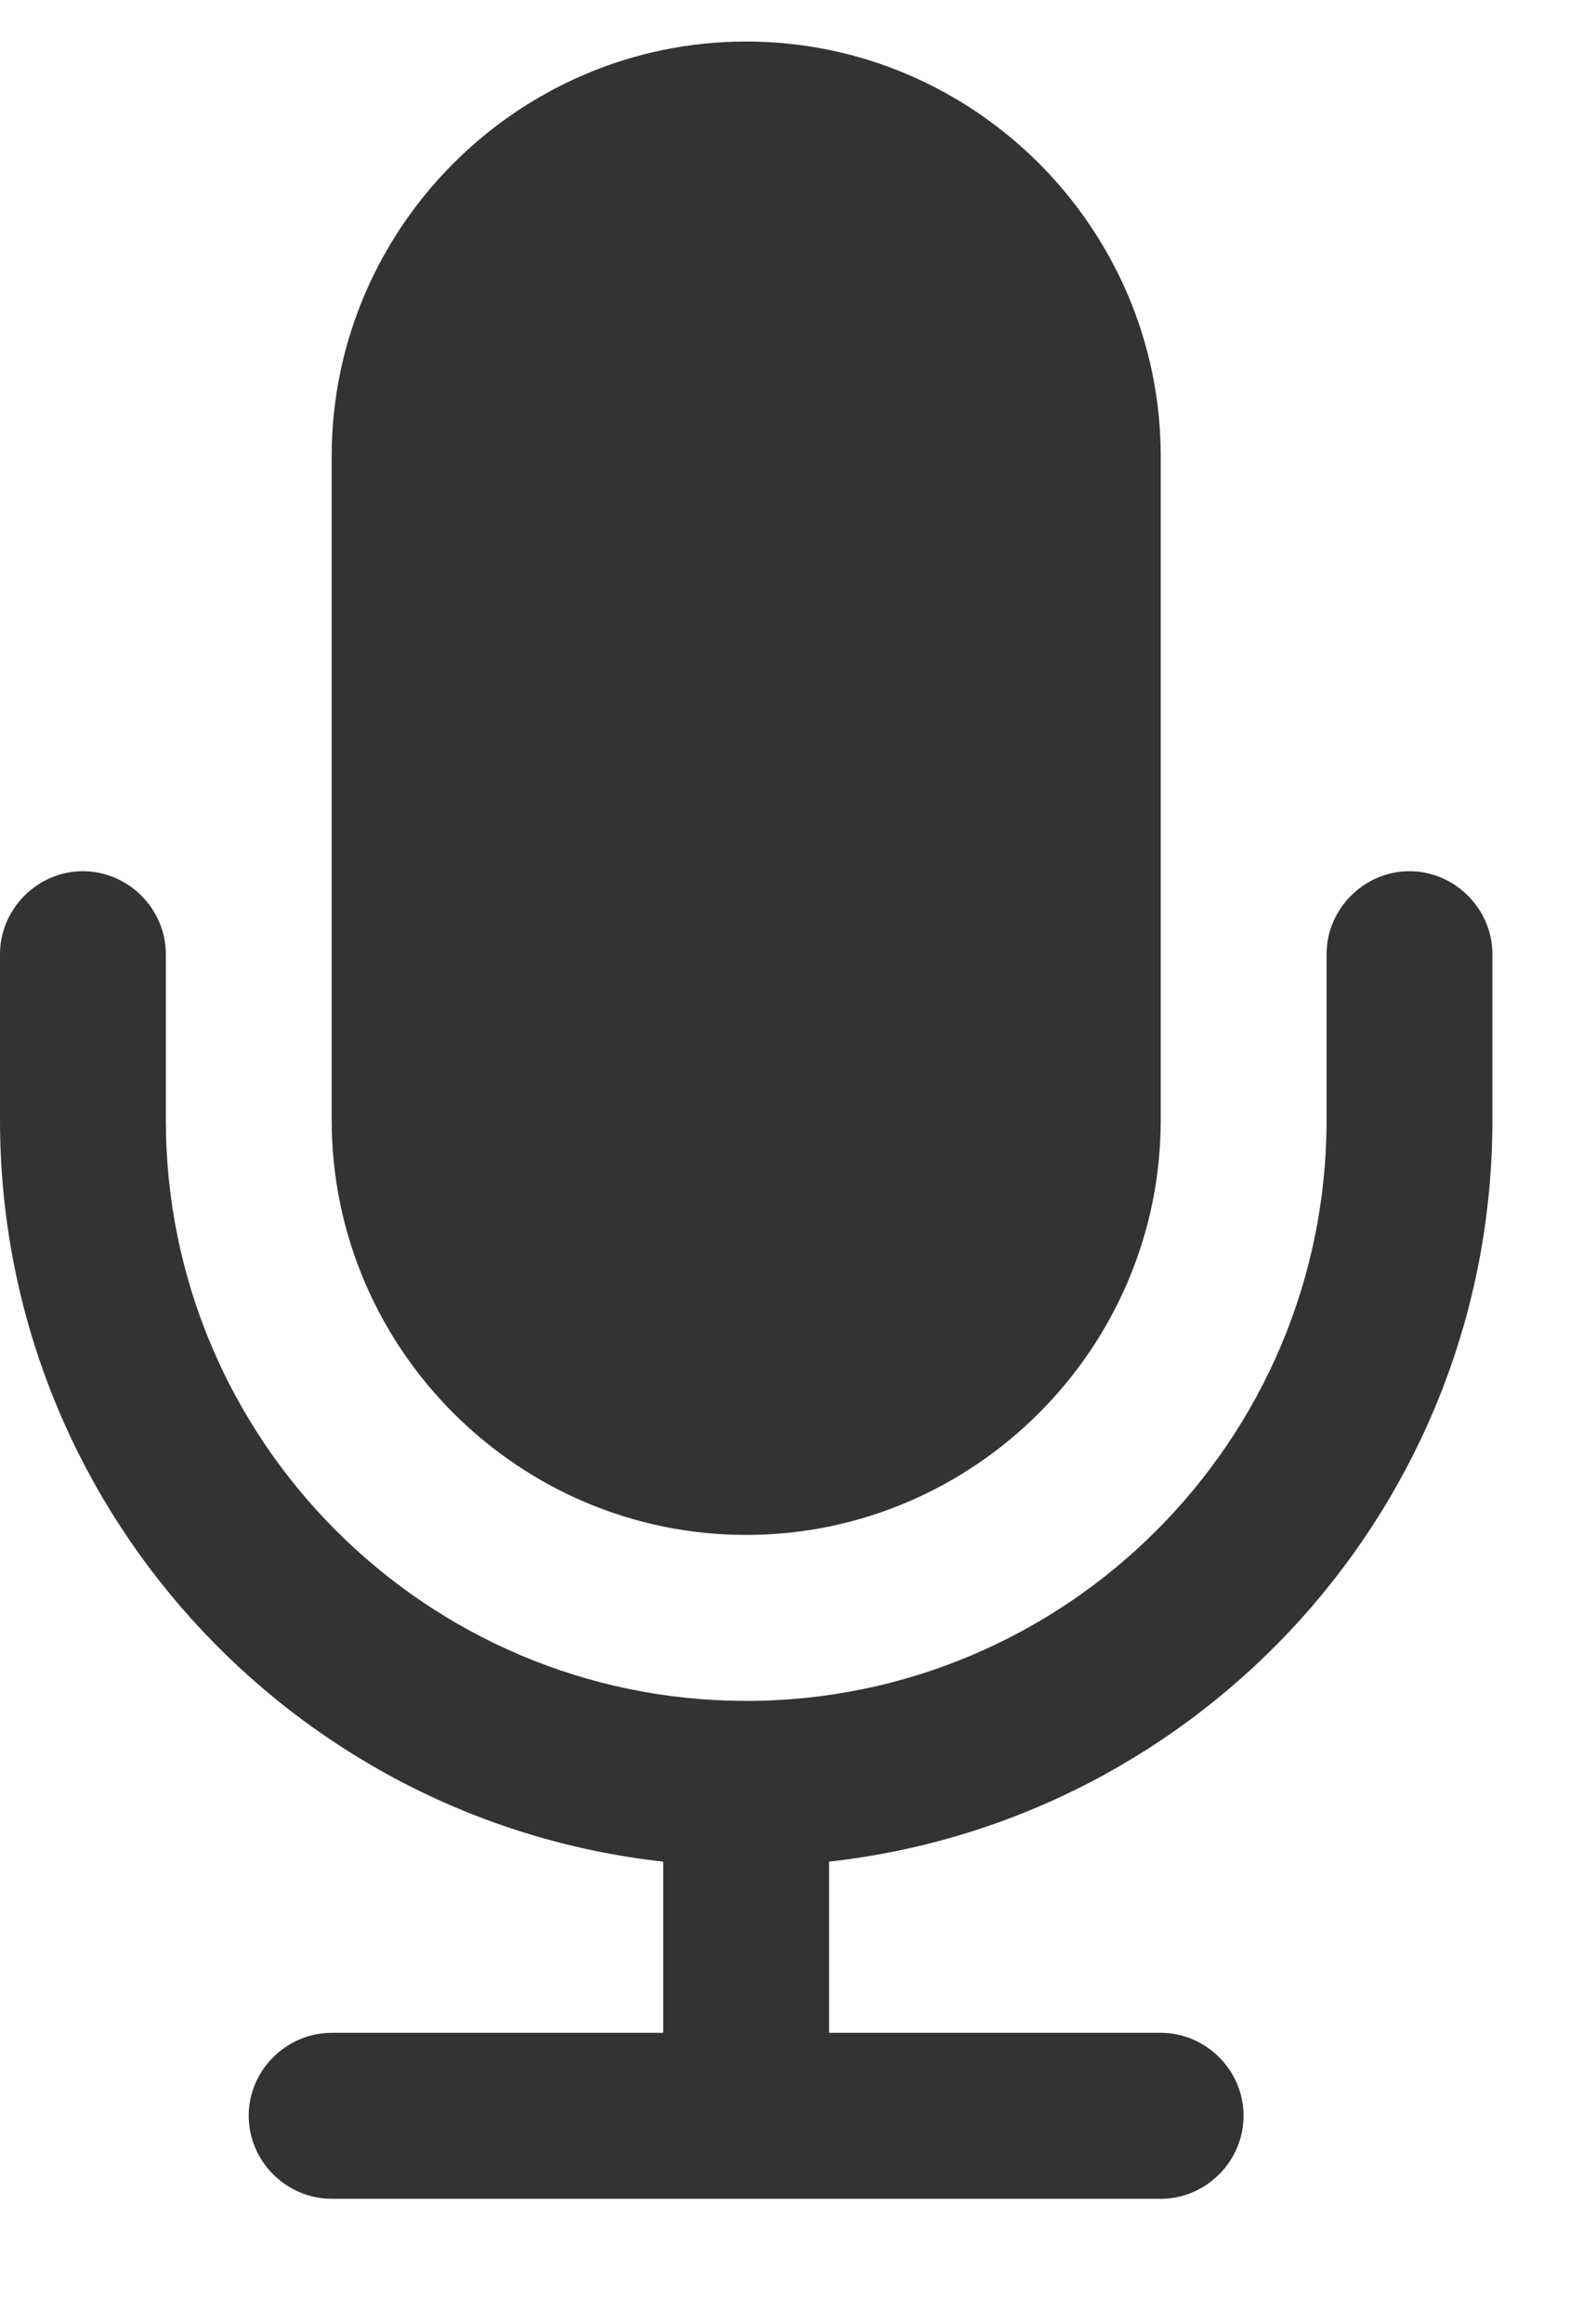 <svg xmlns="http://www.w3.org/2000/svg" width="11" height="16" viewBox="0 0 11 16">
  <path fill="#333" fill-rule="evenodd" d="M64.286,1741.571 L64.286,1742.714 C64.286,1745.357 62.286,1747.536 59.714,1747.821 L59.714,1749 L62,1749 C62.313,1749 62.571,1749.259 62.571,1749.571 C62.571,1749.884 62.313,1750.143 62,1750.143 L56.286,1750.143 C55.973,1750.143 55.714,1749.884 55.714,1749.571 C55.714,1749.259 55.973,1749 56.286,1749 L58.571,1749 L58.571,1747.821 C56,1747.536 54,1745.357 54,1742.714 L54,1741.571 C54,1741.259 54.259,1741 54.571,1741 C54.884,1741 55.143,1741.259 55.143,1741.571 L55.143,1742.714 C55.143,1744.92 56.938,1746.714 59.143,1746.714 C61.348,1746.714 63.143,1744.92 63.143,1742.714 L63.143,1741.571 C63.143,1741.259 63.402,1741 63.714,1741 C64.027,1741 64.286,1741.259 64.286,1741.571 Z M62,1738.143 L62,1742.714 C62,1744.286 60.714,1745.571 59.143,1745.571 C57.571,1745.571 56.286,1744.286 56.286,1742.714 L56.286,1738.143 C56.286,1736.571 57.571,1735.286 59.143,1735.286 C60.714,1735.286 62,1736.571 62,1738.143 Z" transform="translate(-54 -1735)"/>
</svg>
